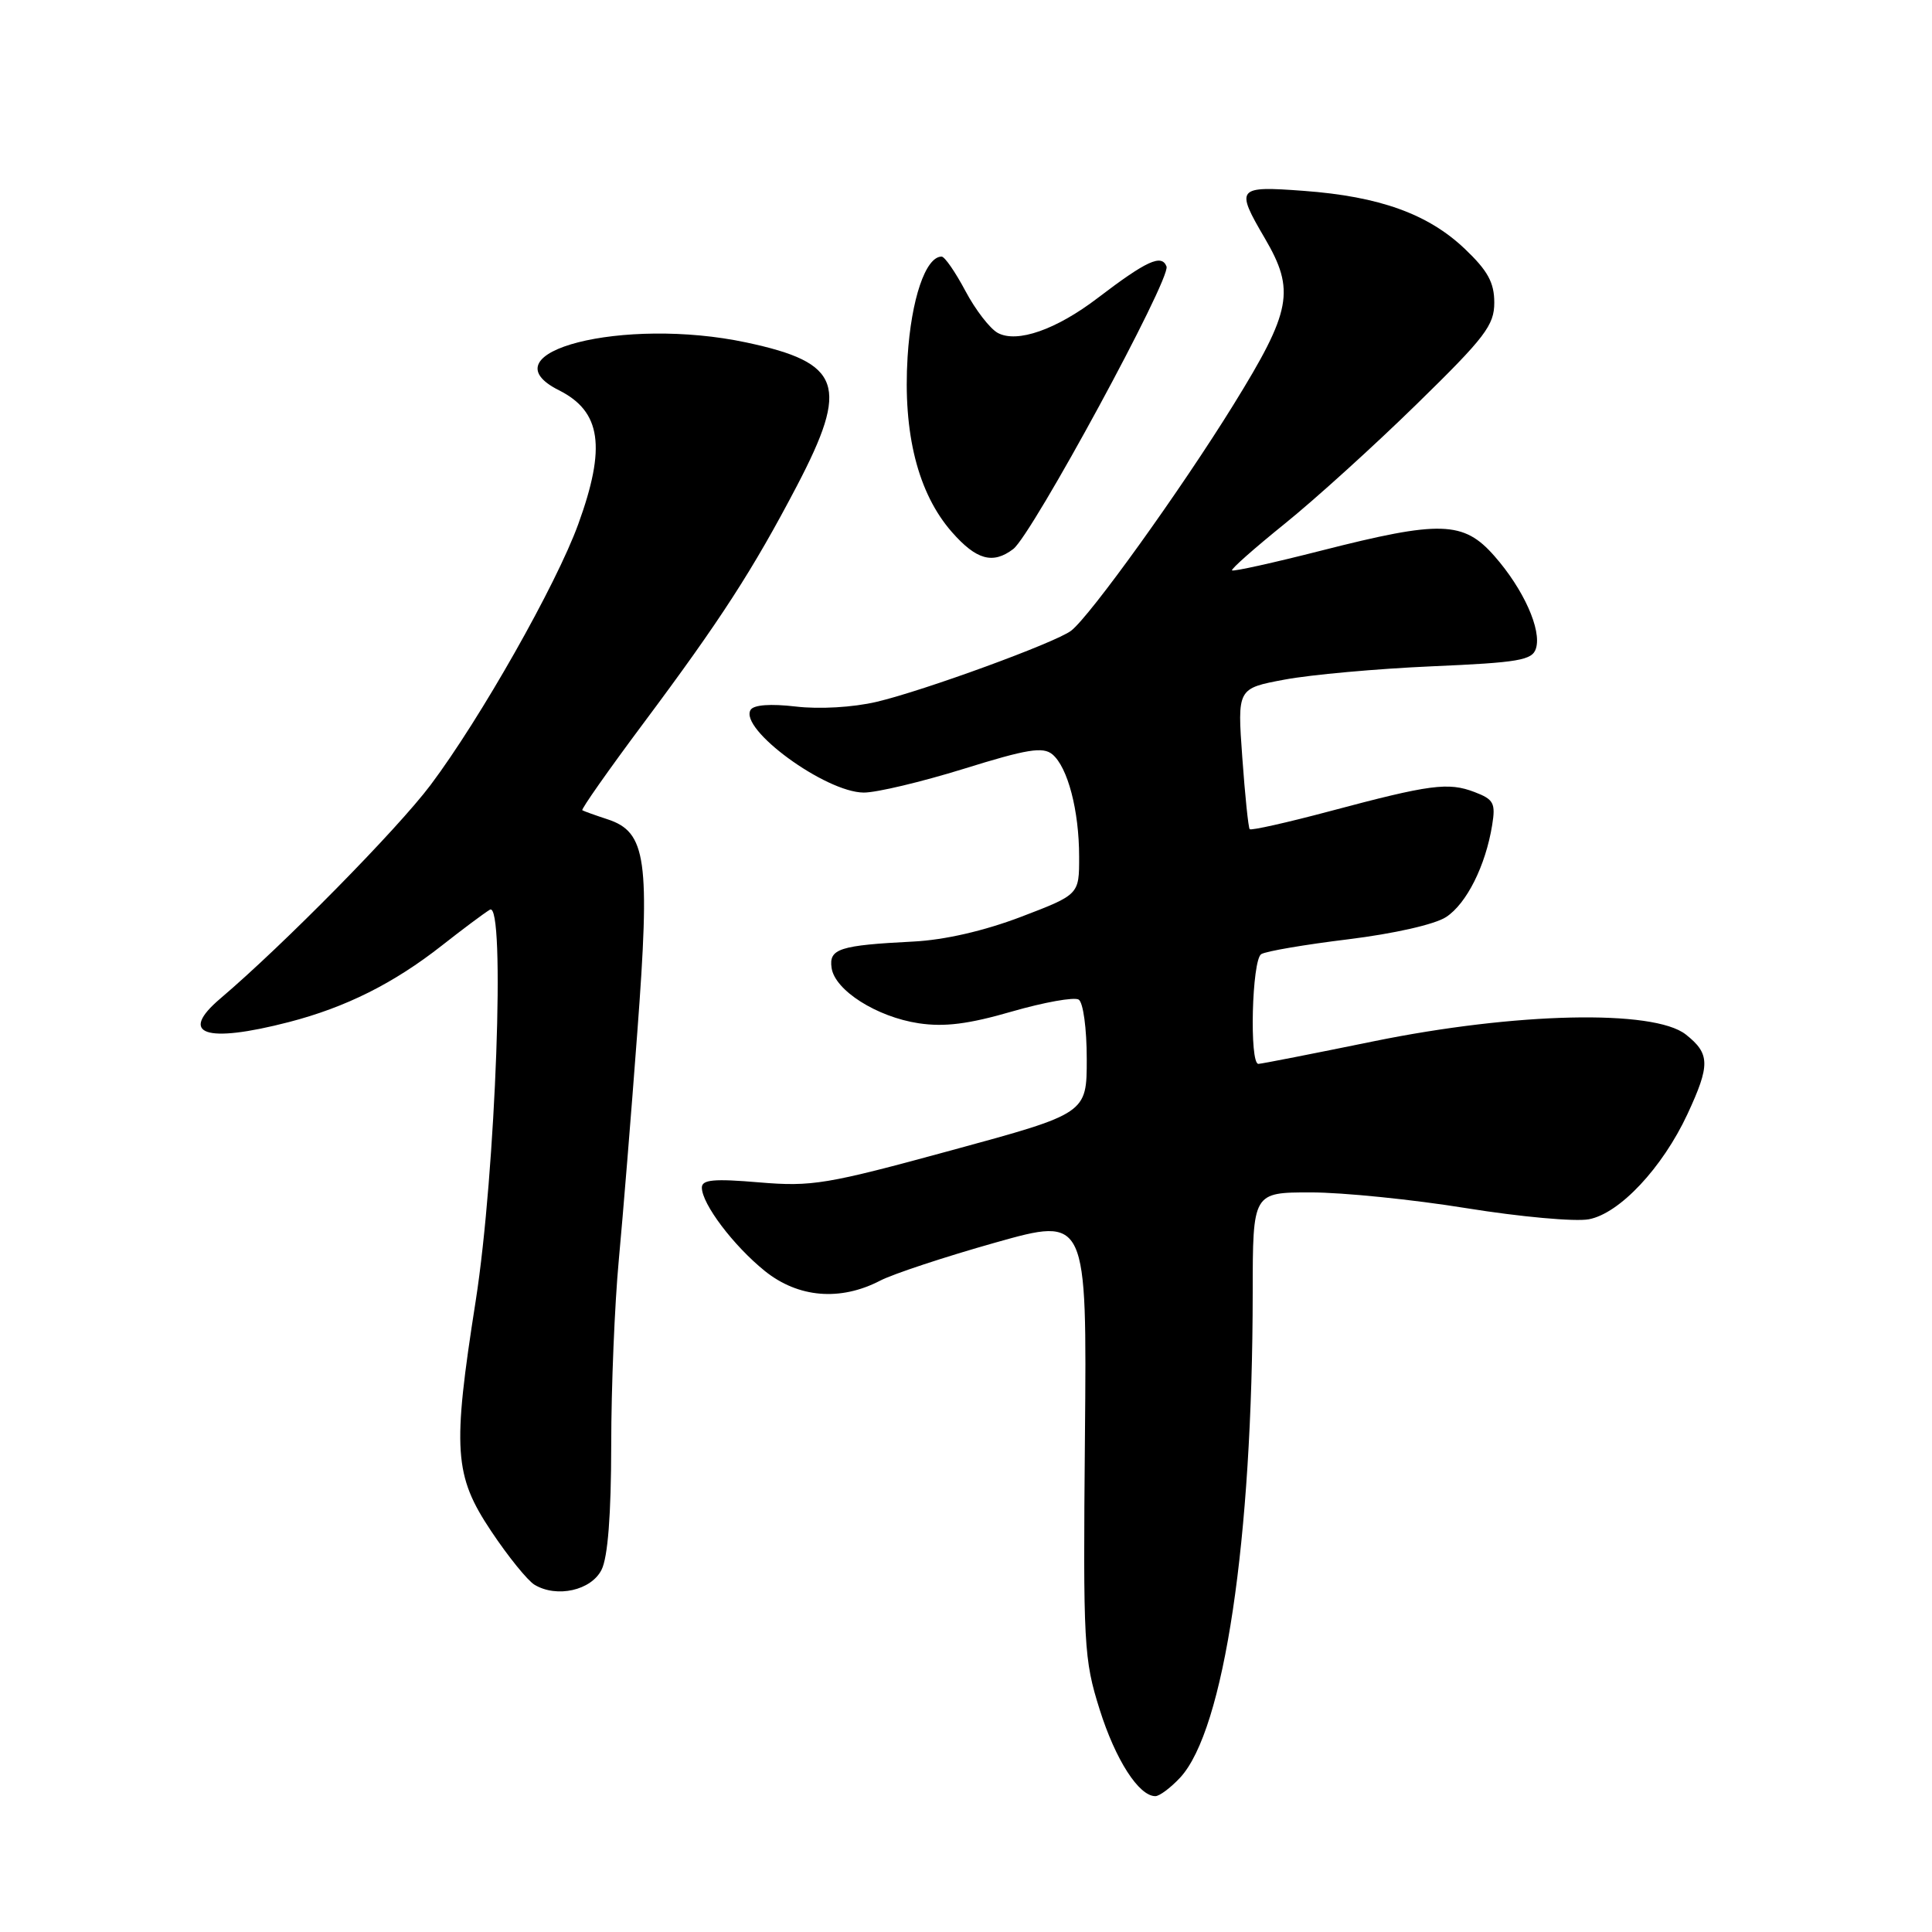 <?xml version="1.0" encoding="UTF-8" standalone="no"?>
<!DOCTYPE svg PUBLIC "-//W3C//DTD SVG 1.1//EN" "http://www.w3.org/Graphics/SVG/1.1/DTD/svg11.dtd" >
<svg xmlns="http://www.w3.org/2000/svg" xmlns:xlink="http://www.w3.org/1999/xlink" version="1.1" viewBox="0 0 256 256">
 <g >
 <path fill="currentColor"
d=" M 156.38 235.54 C 162.20 229.25 165.97 204.05 165.99 171.25 C 166.00 158.00 166.00 158.00 173.69 158.00 C 177.92 158.00 187.20 158.94 194.31 160.09 C 201.43 161.24 208.73 161.90 210.53 161.56 C 214.60 160.80 220.28 154.74 223.59 147.64 C 226.63 141.10 226.60 139.62 223.37 137.07 C 219.12 133.73 200.81 134.14 182.00 137.98 C 174.03 139.61 167.16 140.96 166.75 140.97 C 165.53 141.02 165.88 127.19 167.12 126.43 C 167.74 126.04 172.93 125.16 178.66 124.46 C 184.73 123.71 190.13 122.49 191.62 121.51 C 194.33 119.74 196.85 114.71 197.72 109.33 C 198.19 106.42 197.93 105.92 195.38 104.95 C 191.90 103.62 189.50 103.94 176.20 107.49 C 170.54 109.00 165.76 110.07 165.59 109.87 C 165.41 109.67 164.97 105.39 164.61 100.36 C 163.95 91.22 163.95 91.22 170.22 90.05 C 173.68 89.40 182.45 88.61 189.73 88.29 C 201.25 87.79 203.03 87.49 203.52 85.93 C 204.30 83.47 201.88 78.07 198.02 73.68 C 193.93 69.02 190.88 68.93 175.03 72.97 C 168.72 74.58 163.42 75.75 163.25 75.58 C 163.08 75.41 166.22 72.64 170.22 69.41 C 174.22 66.19 182.11 59.04 187.75 53.52 C 196.79 44.69 198.00 43.10 198.00 40.10 C 198.00 37.44 197.14 35.87 194.09 32.97 C 189.23 28.35 182.79 26.03 172.75 25.29 C 163.86 24.63 163.67 24.87 167.60 31.58 C 171.64 38.48 171.14 41.18 163.46 53.60 C 156.48 64.89 144.41 81.69 141.92 83.58 C 139.84 85.16 122.37 91.54 116.14 93.00 C 113.03 93.73 108.56 93.99 105.45 93.62 C 102.10 93.23 99.88 93.39 99.46 94.06 C 97.90 96.59 109.37 104.99 114.45 105.02 C 116.13 105.03 122.09 103.61 127.71 101.87 C 136.09 99.26 138.19 98.92 139.44 99.95 C 141.48 101.65 142.99 107.39 142.99 113.52 C 143.00 118.54 143.00 118.54 135.28 121.49 C 130.39 123.35 125.17 124.55 121.03 124.76 C 111.21 125.26 109.82 125.71 110.19 128.25 C 110.61 131.22 116.17 134.75 121.74 135.59 C 125.14 136.10 128.34 135.70 134.09 134.03 C 138.36 132.80 142.34 132.09 142.93 132.45 C 143.53 132.83 144.00 136.27 144.00 140.33 C 144.00 147.54 144.00 147.54 126.08 152.42 C 109.52 156.94 107.60 157.26 100.58 156.67 C 94.59 156.16 93.00 156.31 93.00 157.36 C 93.00 159.52 97.19 165.06 101.34 168.41 C 105.77 171.97 111.34 172.44 116.63 169.69 C 118.35 168.80 125.22 166.53 131.89 164.65 C 144.02 161.23 144.02 161.23 143.76 190.36 C 143.51 218.03 143.61 219.85 145.71 226.52 C 147.81 233.19 150.90 238.00 153.09 238.00 C 153.64 238.00 155.12 236.89 156.38 235.54 Z  M 79.71 208.00 C 80.54 206.35 80.98 200.73 80.99 191.50 C 80.99 183.80 81.45 172.78 81.99 167.00 C 82.53 161.22 83.64 147.60 84.45 136.73 C 86.17 113.88 85.66 110.25 80.50 108.56 C 78.85 108.02 77.35 107.48 77.16 107.36 C 76.97 107.25 80.62 102.05 85.27 95.82 C 95.47 82.16 99.77 75.50 105.59 64.39 C 112.57 51.04 111.52 48.07 98.90 45.38 C 82.64 41.92 64.03 46.67 74.06 51.71 C 79.66 54.52 80.34 59.23 76.62 69.46 C 73.71 77.47 63.65 95.23 57.05 104.02 C 52.64 109.89 37.54 125.22 29.22 132.29 C 23.59 137.06 27.18 138.30 38.28 135.43 C 45.84 133.47 52.17 130.30 58.56 125.28 C 61.28 123.14 64.13 121.01 64.91 120.54 C 67.01 119.27 65.69 155.42 63.03 172.39 C 59.93 192.10 60.16 195.51 65.08 202.88 C 67.32 206.24 69.91 209.44 70.83 209.99 C 73.78 211.76 78.34 210.74 79.71 208.00 Z  M 134.26 72.75 C 136.77 70.83 155.18 36.91 154.57 35.31 C 153.92 33.63 151.94 34.54 145.42 39.51 C 139.95 43.68 134.78 45.49 132.22 44.12 C 131.18 43.56 129.25 41.06 127.92 38.55 C 126.59 36.05 125.18 34.00 124.77 34.00 C 122.65 34.00 120.74 39.63 120.26 47.29 C 119.63 57.44 121.64 65.38 126.13 70.50 C 129.38 74.20 131.56 74.80 134.26 72.75 Z "/>
</g>
</svg>
